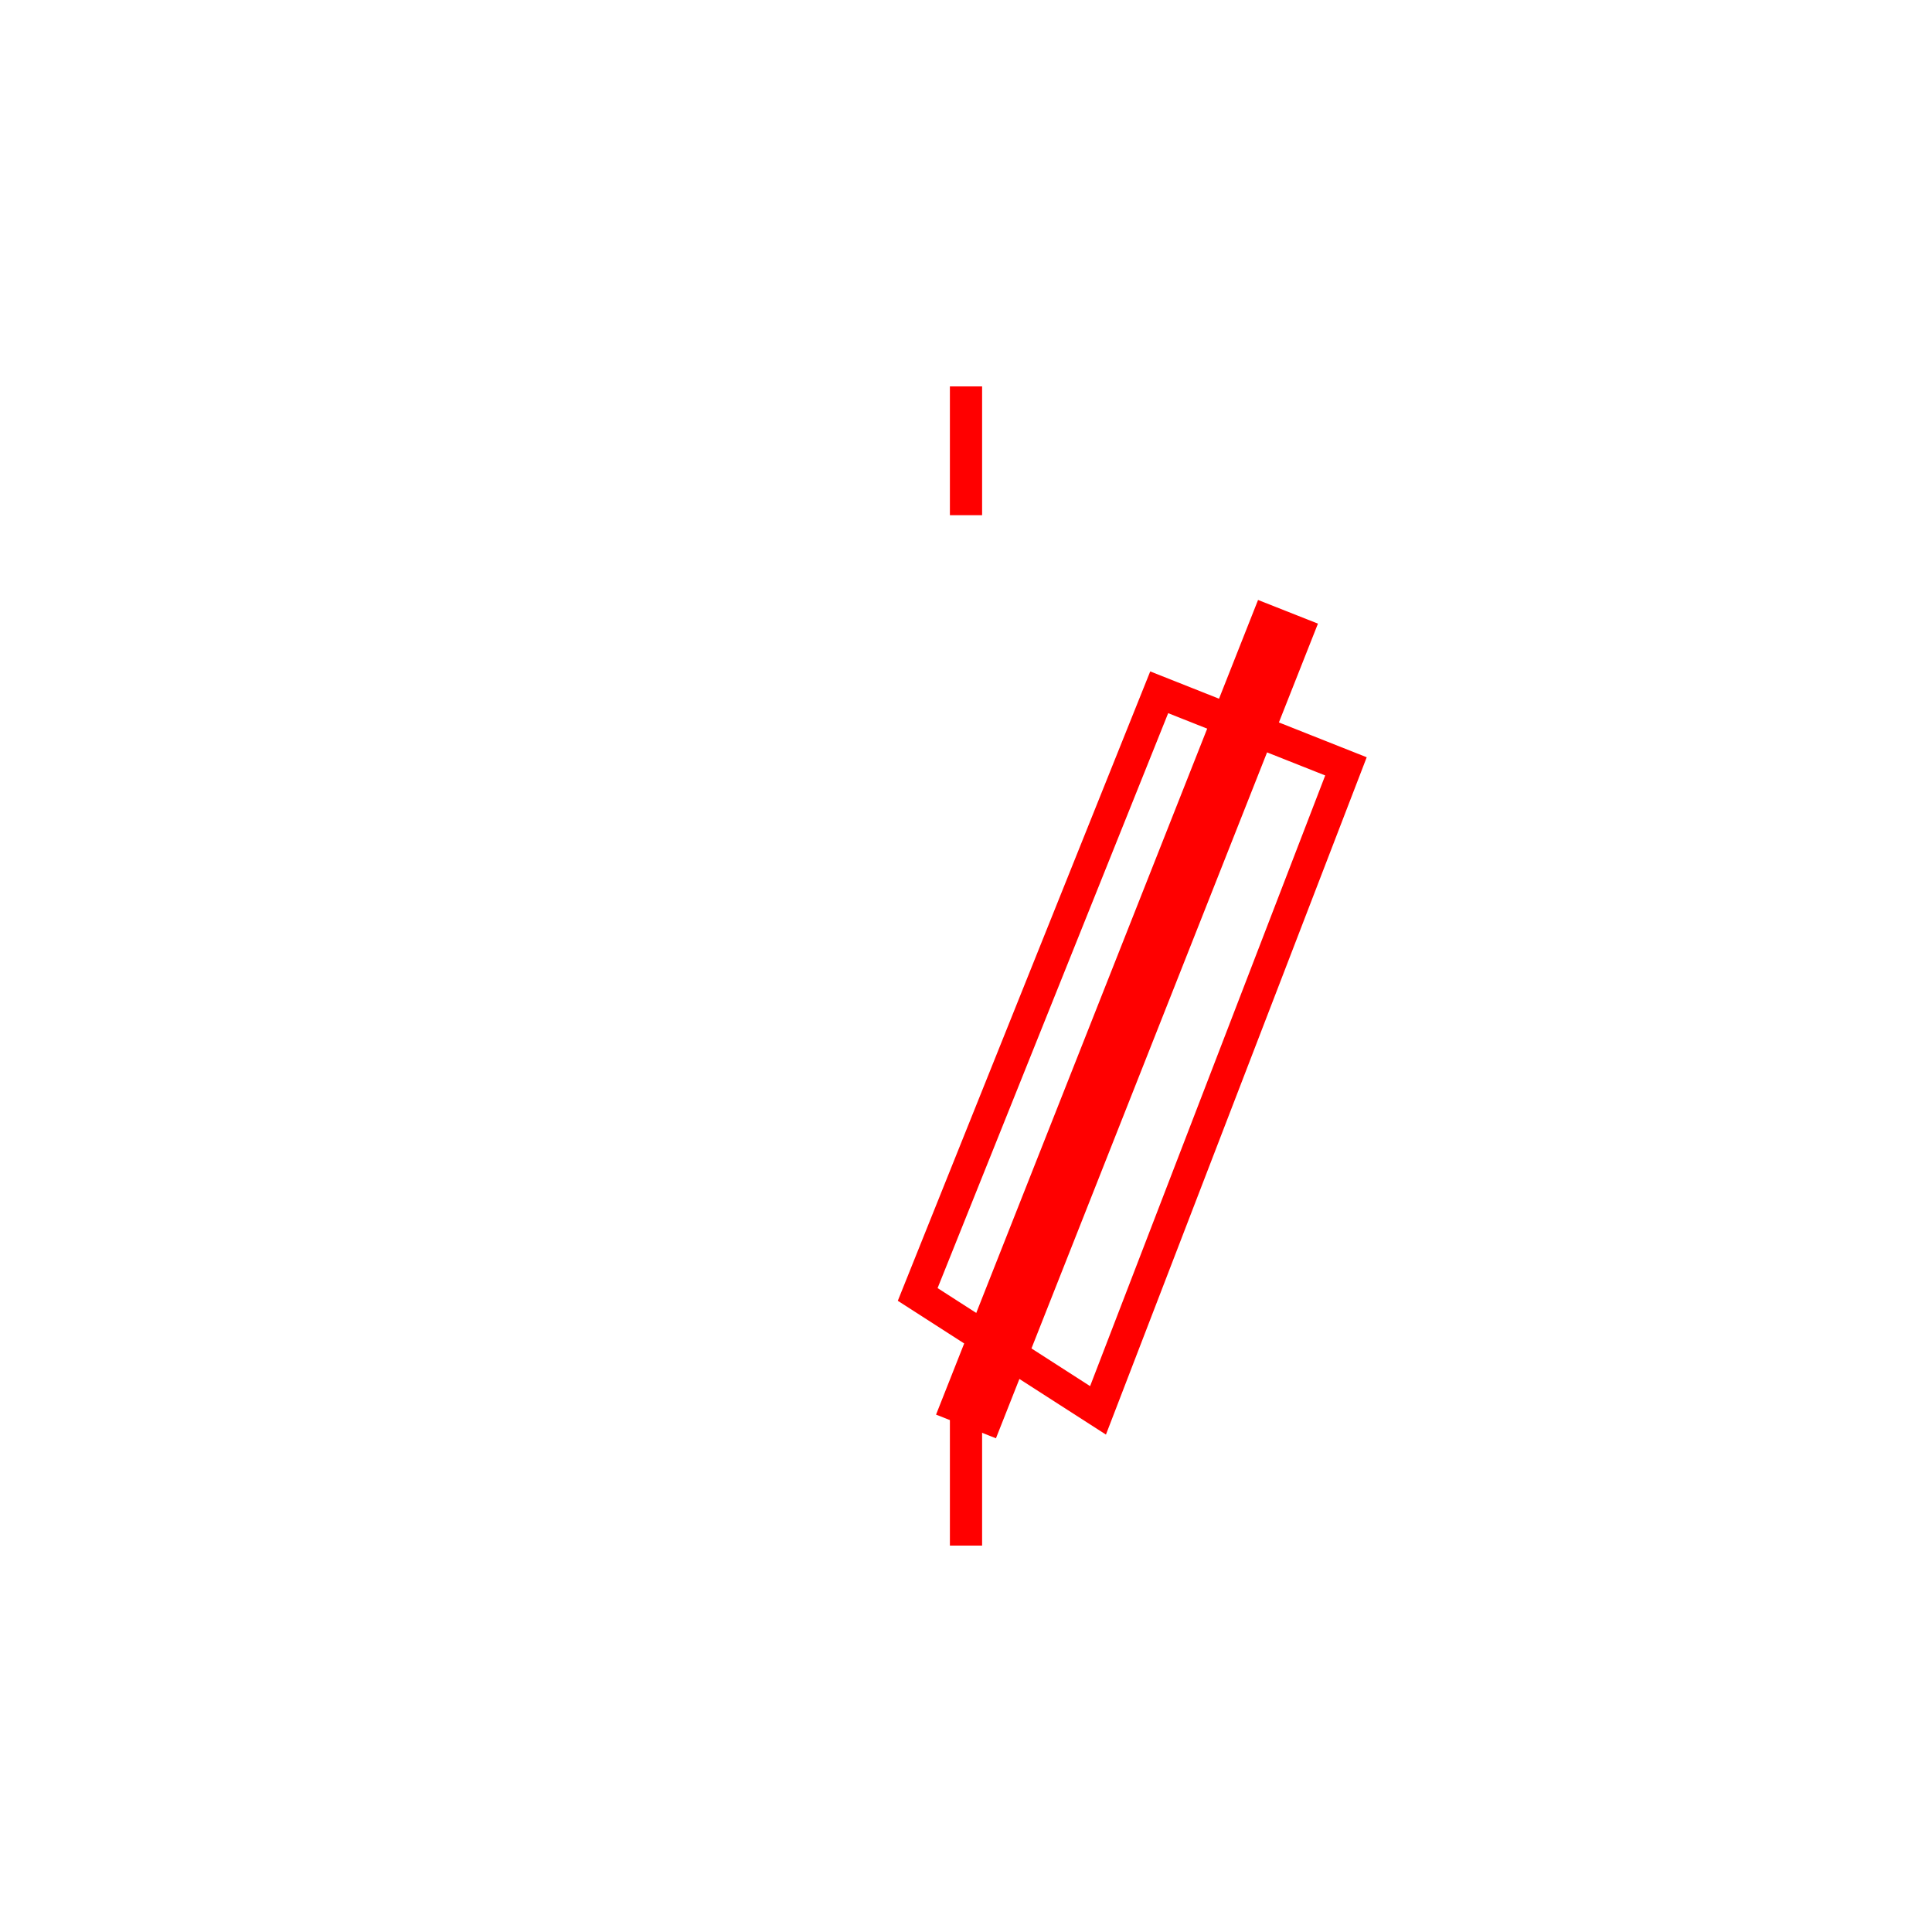 <svg xmlns="http://www.w3.org/2000/svg" viewBox="-30 -30 60 60">
    <line x1="0" y1="-18" x2="0" y2="-14" stroke="red" stroke-width="1"/>
    <path d="M-1.5 10.2 L6 -8.5 L11.8 -6.2 L4.1 13.8 L-1.5 10.2 z" fill-opacity="0" stroke="red" stroke-width="1"/>
    <line x1="0" y1="14.3" x2="10" y2="-11" stroke="red" stroke-width="2"/>
    <line x1="0" y1="18" x2="0" y2="14" stroke="red" stroke-width="1"/>
</svg>
